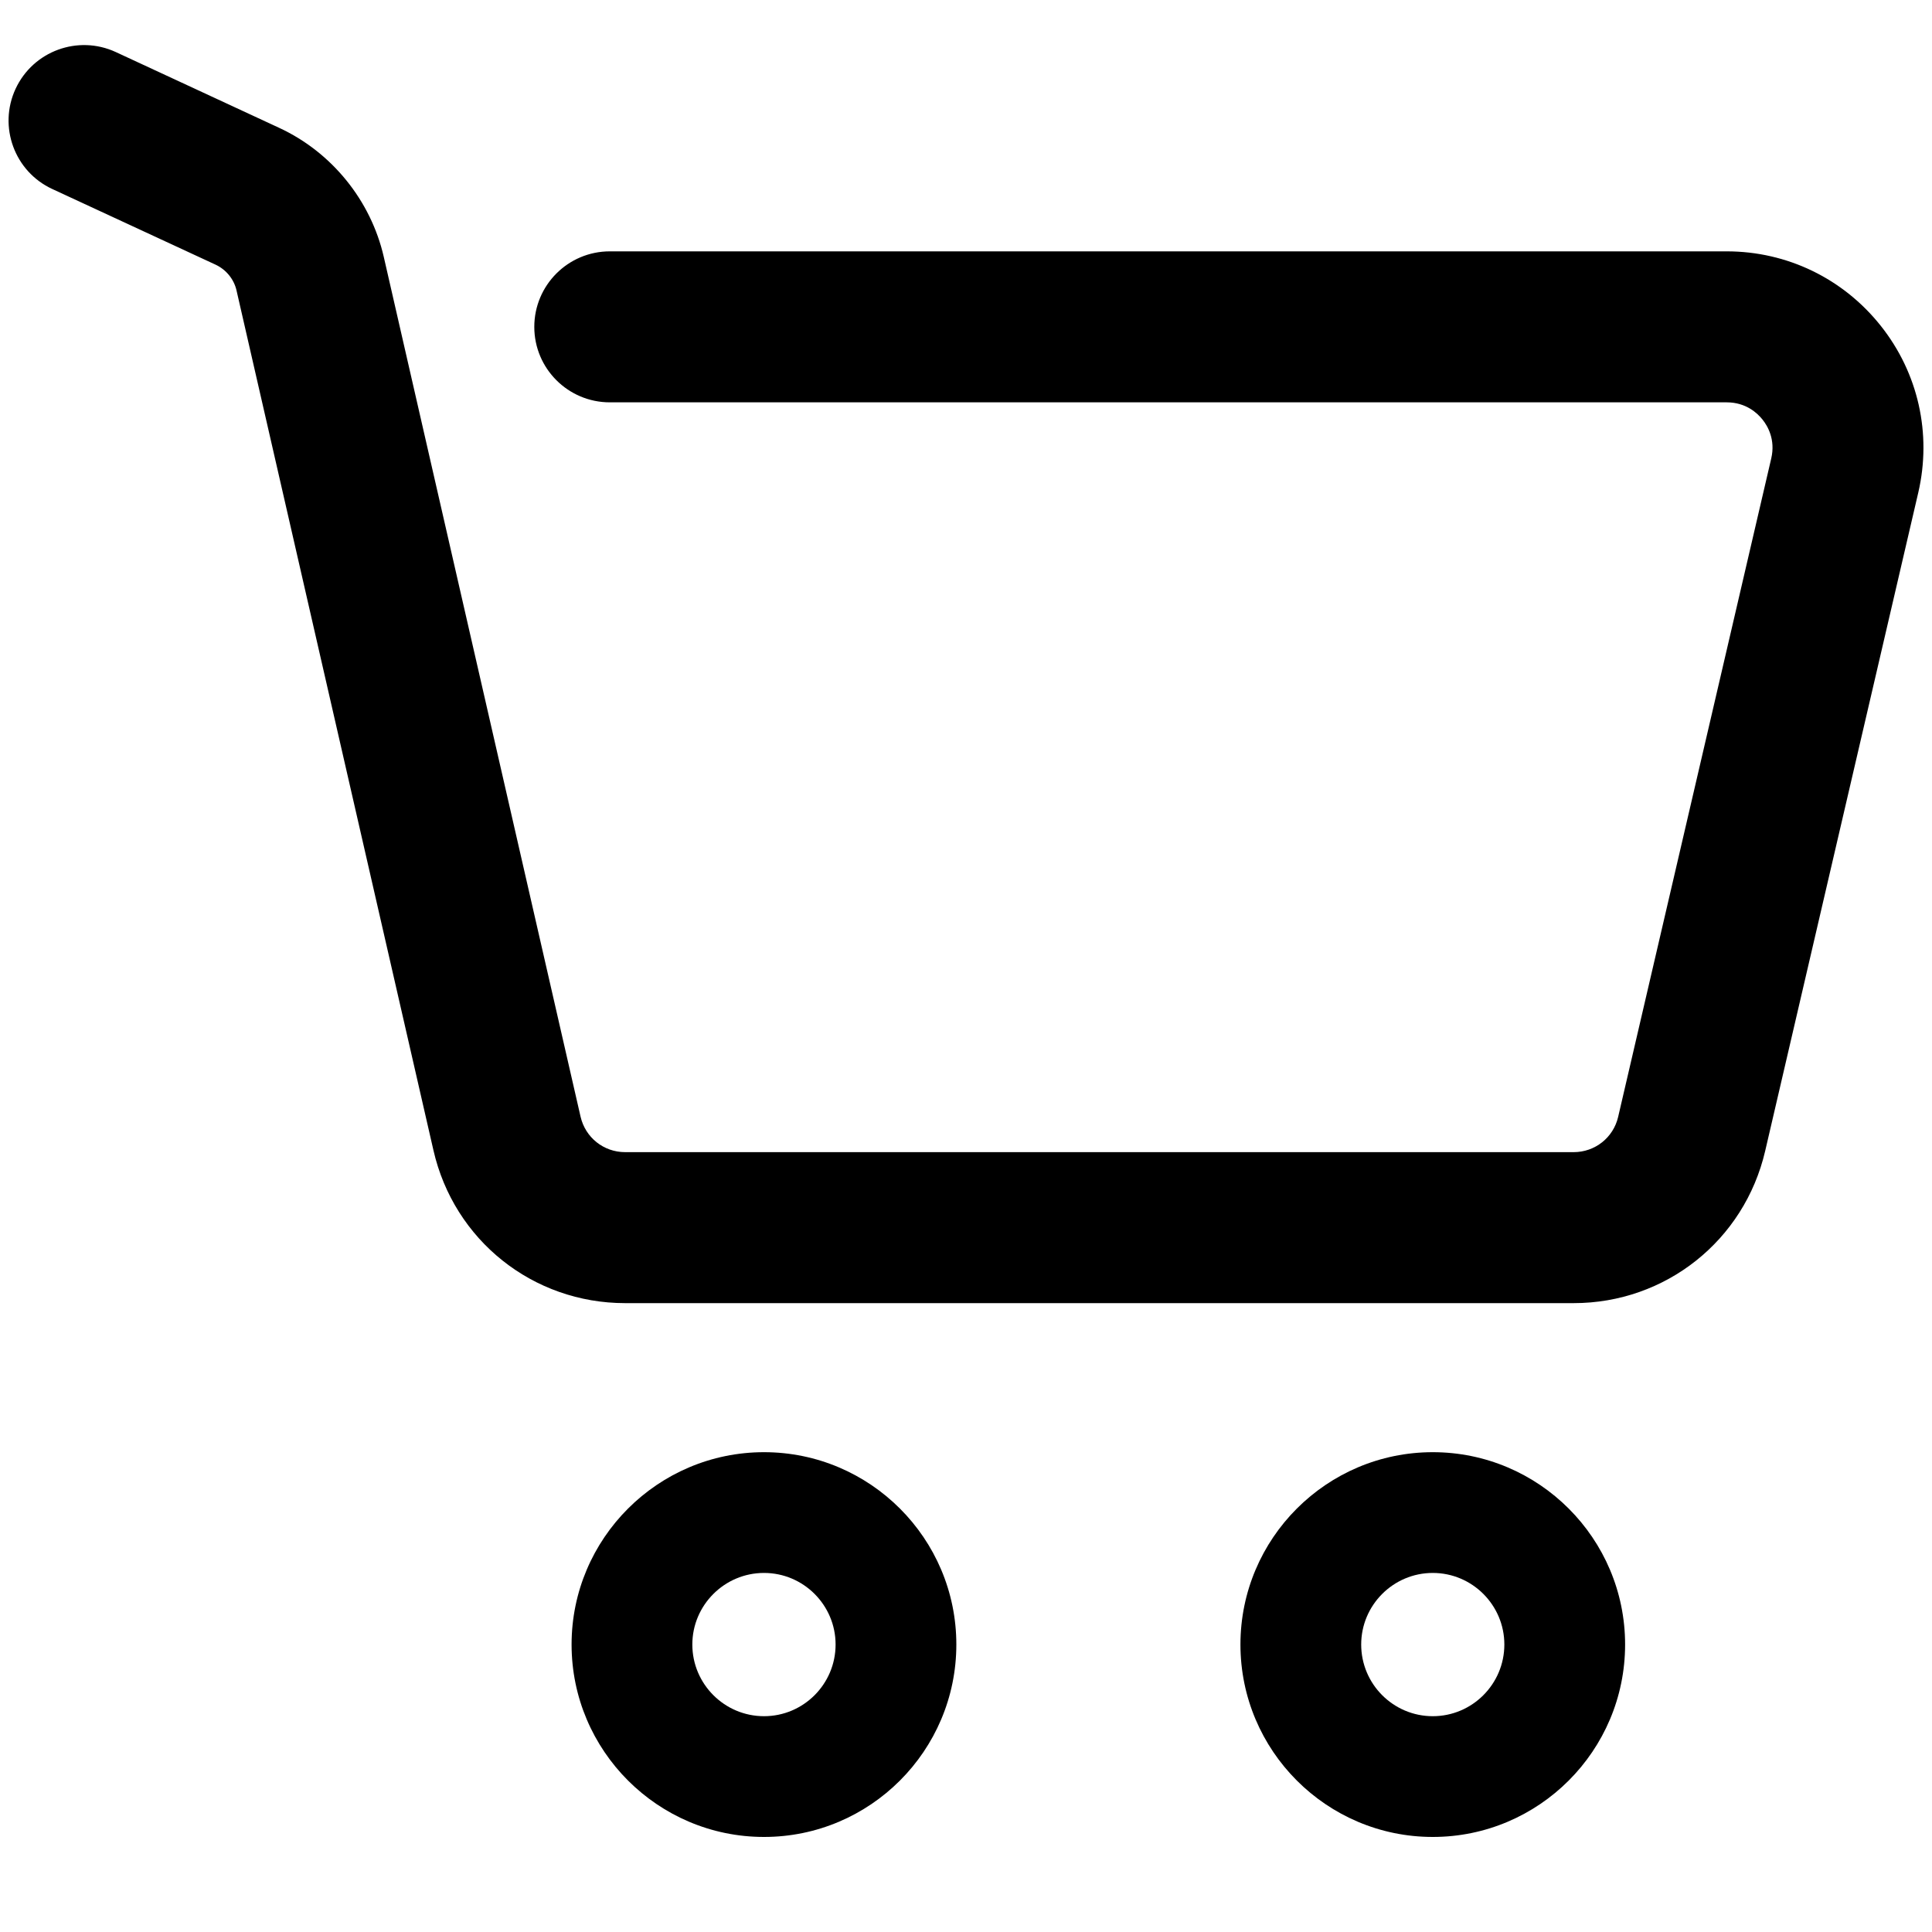 <svg xmlns="http://www.w3.org/2000/svg" width="20" height="20" viewBox="0 0 20 20" fill="none">
<path d="M7.909 19.016C6.811 19.016 5.917 18.123 5.917 17.024C5.917 15.926 6.811 15.033 7.909 15.033C9.007 15.033 9.9 15.926 9.9 17.024C9.9 18.123 9.007 19.016 7.909 19.016ZM7.909 16.283C7.5 16.283 7.167 16.616 7.167 17.024C7.167 17.433 7.5 17.766 7.909 17.766C8.318 17.766 8.65 17.433 8.65 17.024C8.65 16.616 8.318 16.283 7.909 16.283Z" fill="black"/>
<path d="M14.832 19.016C13.734 19.016 12.841 18.123 12.841 17.024C12.841 15.926 13.734 15.033 14.832 15.033C15.93 15.033 16.823 15.926 16.823 17.024C16.823 18.123 15.93 19.016 14.832 19.016ZM14.832 16.283C14.423 16.283 14.091 16.616 14.091 17.024C14.091 17.433 14.423 17.766 14.832 17.766C15.241 17.766 15.573 17.433 15.573 17.024C15.573 16.616 15.241 16.283 14.832 16.283Z" fill="black"/>
<path d="M16.29 13.49H6.472C5.516 13.49 4.7 12.839 4.487 11.908L2.449 3.009C2.423 2.891 2.341 2.791 2.232 2.74L0.542 1.957C0.15 1.776 -0.02 1.311 0.161 0.92C0.343 0.528 0.807 0.358 1.199 0.539L2.889 1.323C3.434 1.575 3.839 2.075 3.973 2.66L6.01 11.56C6.06 11.776 6.249 11.927 6.472 11.927H16.29C16.511 11.927 16.701 11.777 16.751 11.562L18.336 4.745C18.381 4.551 18.299 4.41 18.246 4.344C18.193 4.277 18.074 4.165 17.875 4.165H6.313C5.881 4.165 5.531 3.815 5.531 3.384C5.531 2.952 5.881 2.602 6.313 2.602H17.875C18.5 2.602 19.08 2.883 19.469 3.372C19.858 3.861 19.999 4.49 19.858 5.099L18.273 11.915C18.057 12.842 17.242 13.49 16.29 13.49Z" fill="black"/>
</svg>